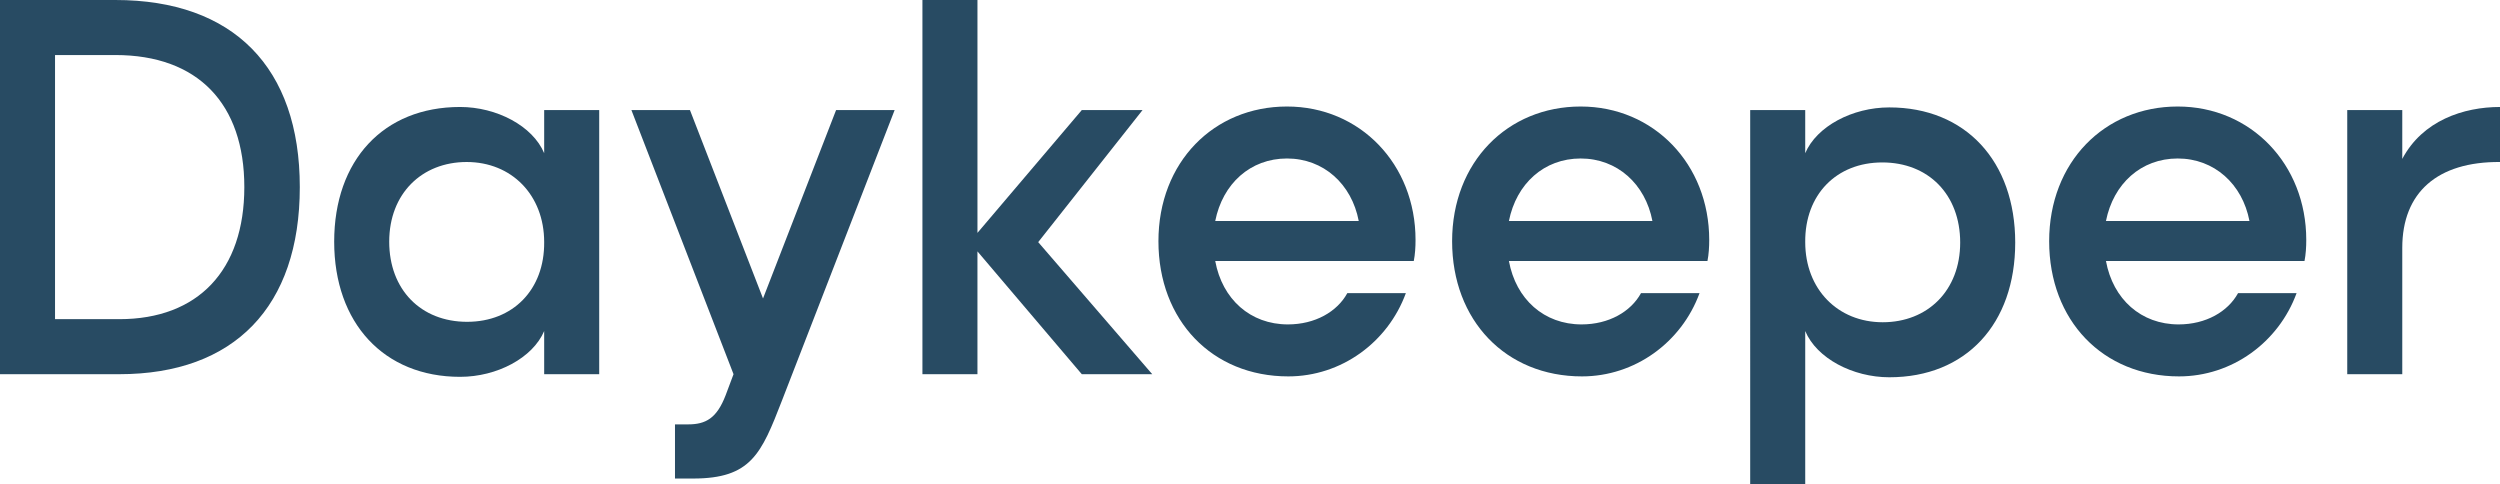 <?xml version="1.0" encoding="UTF-8"?>
<svg id="Layer_2" data-name="Layer 2" xmlns="http://www.w3.org/2000/svg" width="2396.75" height="464.25" viewBox="0 0 2396.75 464.25">
  <g id="Layer_1-2" data-name="Layer 1">
    <g>
      <path d="M0,358.74V0h110.58c113.11,0,176.84,64.57,176.84,179.36s-62.89,179.38-173.04,179.38H0ZM52.76,52.75v253.23h61.62c75.55,0,119.86-46.84,119.86-126.61s-44.31-126.61-123.66-126.61h-57.82Z" fill="#284b63"/>
      <path d="M521.7,317.38c-10.97,25.74-45.16,43.89-80.61,43.89-73.01,0-120.71-51.49-120.71-129.58s47.27-129.13,120.71-129.13c35.03,0,69.64,18.14,80.61,44.31v-41.36h52.76v253.23h-52.76v-41.36ZM447.84,308.52c43.89,0,74.28-30.82,73.86-76.4,0-45.15-31.23-76.81-74.28-76.81s-74.28,30.39-74.28,76.38,30.39,76.83,74.7,76.83Z" fill="#284b63"/>
      <path d="M749.66,384.06c-19.84,51.07-29.54,74.71-85.25,74.71h-17.3v-51.92h12.66c16.88,0,27.43-5.91,35.87-27.86l7.6-20.26-97.92-253.23h56.13l70.06,180.64,70.06-180.64h56.13l-108.04,278.55Z" fill="#284b63"/>
      <path d="M884.33,358.74V0h52.76v223.26l100.03-117.74h58.24l-100.03,126.61,109.31,126.61h-67.53l-100.03-117.74v117.74h-52.76Z" fill="#284b63"/>
      <path d="M1347.78,281.08c-17.3,47.27-62.04,79.77-112.69,79.77-73.01,0-124.5-53.61-124.5-129.58s53.18-129.15,123.24-129.15,123.24,55.28,123.24,127.87c0,6.75-.42,13.93-1.69,20.26h-190.34c6.75,36.73,33.76,60.77,69.64,60.77,26.17,0,47.27-12.23,56.98-29.96h56.13ZM1302.62,211.87c-6.75-35.45-33.76-59.93-68.79-59.93s-61.62,24.05-68.79,59.93h137.59Z" fill="#284b63"/>
      <path d="M1629.33,281.08c-17.3,47.27-62.04,79.77-112.69,79.77-73.01,0-124.5-53.61-124.5-129.58s53.18-129.15,123.24-129.15,123.24,55.28,123.24,127.87c0,6.75-.42,13.93-1.69,20.26h-190.34c6.75,36.73,33.76,60.77,69.64,60.77,26.17,0,47.27-12.23,56.98-29.96h56.13ZM1584.17,211.87c-6.75-35.45-33.76-59.93-68.79-59.93s-61.62,24.05-68.79,59.93h137.59Z" fill="#284b63"/>
      <path d="M1730.67,146.87c10.97-25.74,45.16-43.89,80.61-43.89,73.01,0,120.71,51.49,120.71,129.58s-47.27,129.13-120.71,129.13c-35.03,0-69.64-18.14-80.61-44.31v146.87h-52.76V105.51h52.76v41.36ZM1804.53,155.73c-43.89,0-74.28,30.82-73.86,76.4,0,45.15,31.23,76.81,74.28,76.81s74.28-30.39,74.28-76.38-30.39-76.83-74.7-76.83Z" fill="#284b63"/>
      <path d="M2201.72,281.08c-17.3,47.27-62.04,79.77-112.69,79.77-73.01,0-124.5-53.61-124.5-129.58s53.18-129.15,123.24-129.15,123.24,55.28,123.24,127.87c0,6.75-.42,13.93-1.69,20.26h-190.34c6.75,36.73,33.76,60.77,69.64,60.77,26.17,0,47.27-12.23,56.98-29.96h56.13ZM2156.56,211.87c-6.75-35.45-33.76-59.93-68.79-59.93s-61.62,24.05-68.79,59.93h137.59Z" fill="#284b63"/>
      <path d="M2396.75,155.31c-59.93-.41-93.69,29.11-93.69,82.31v121.12h-52.76V105.51h52.76v46.84c19.41-36.71,58.66-49.79,93.69-49.79v52.75Z" fill="#284b63"/>
    </g>
  </g>
</svg>